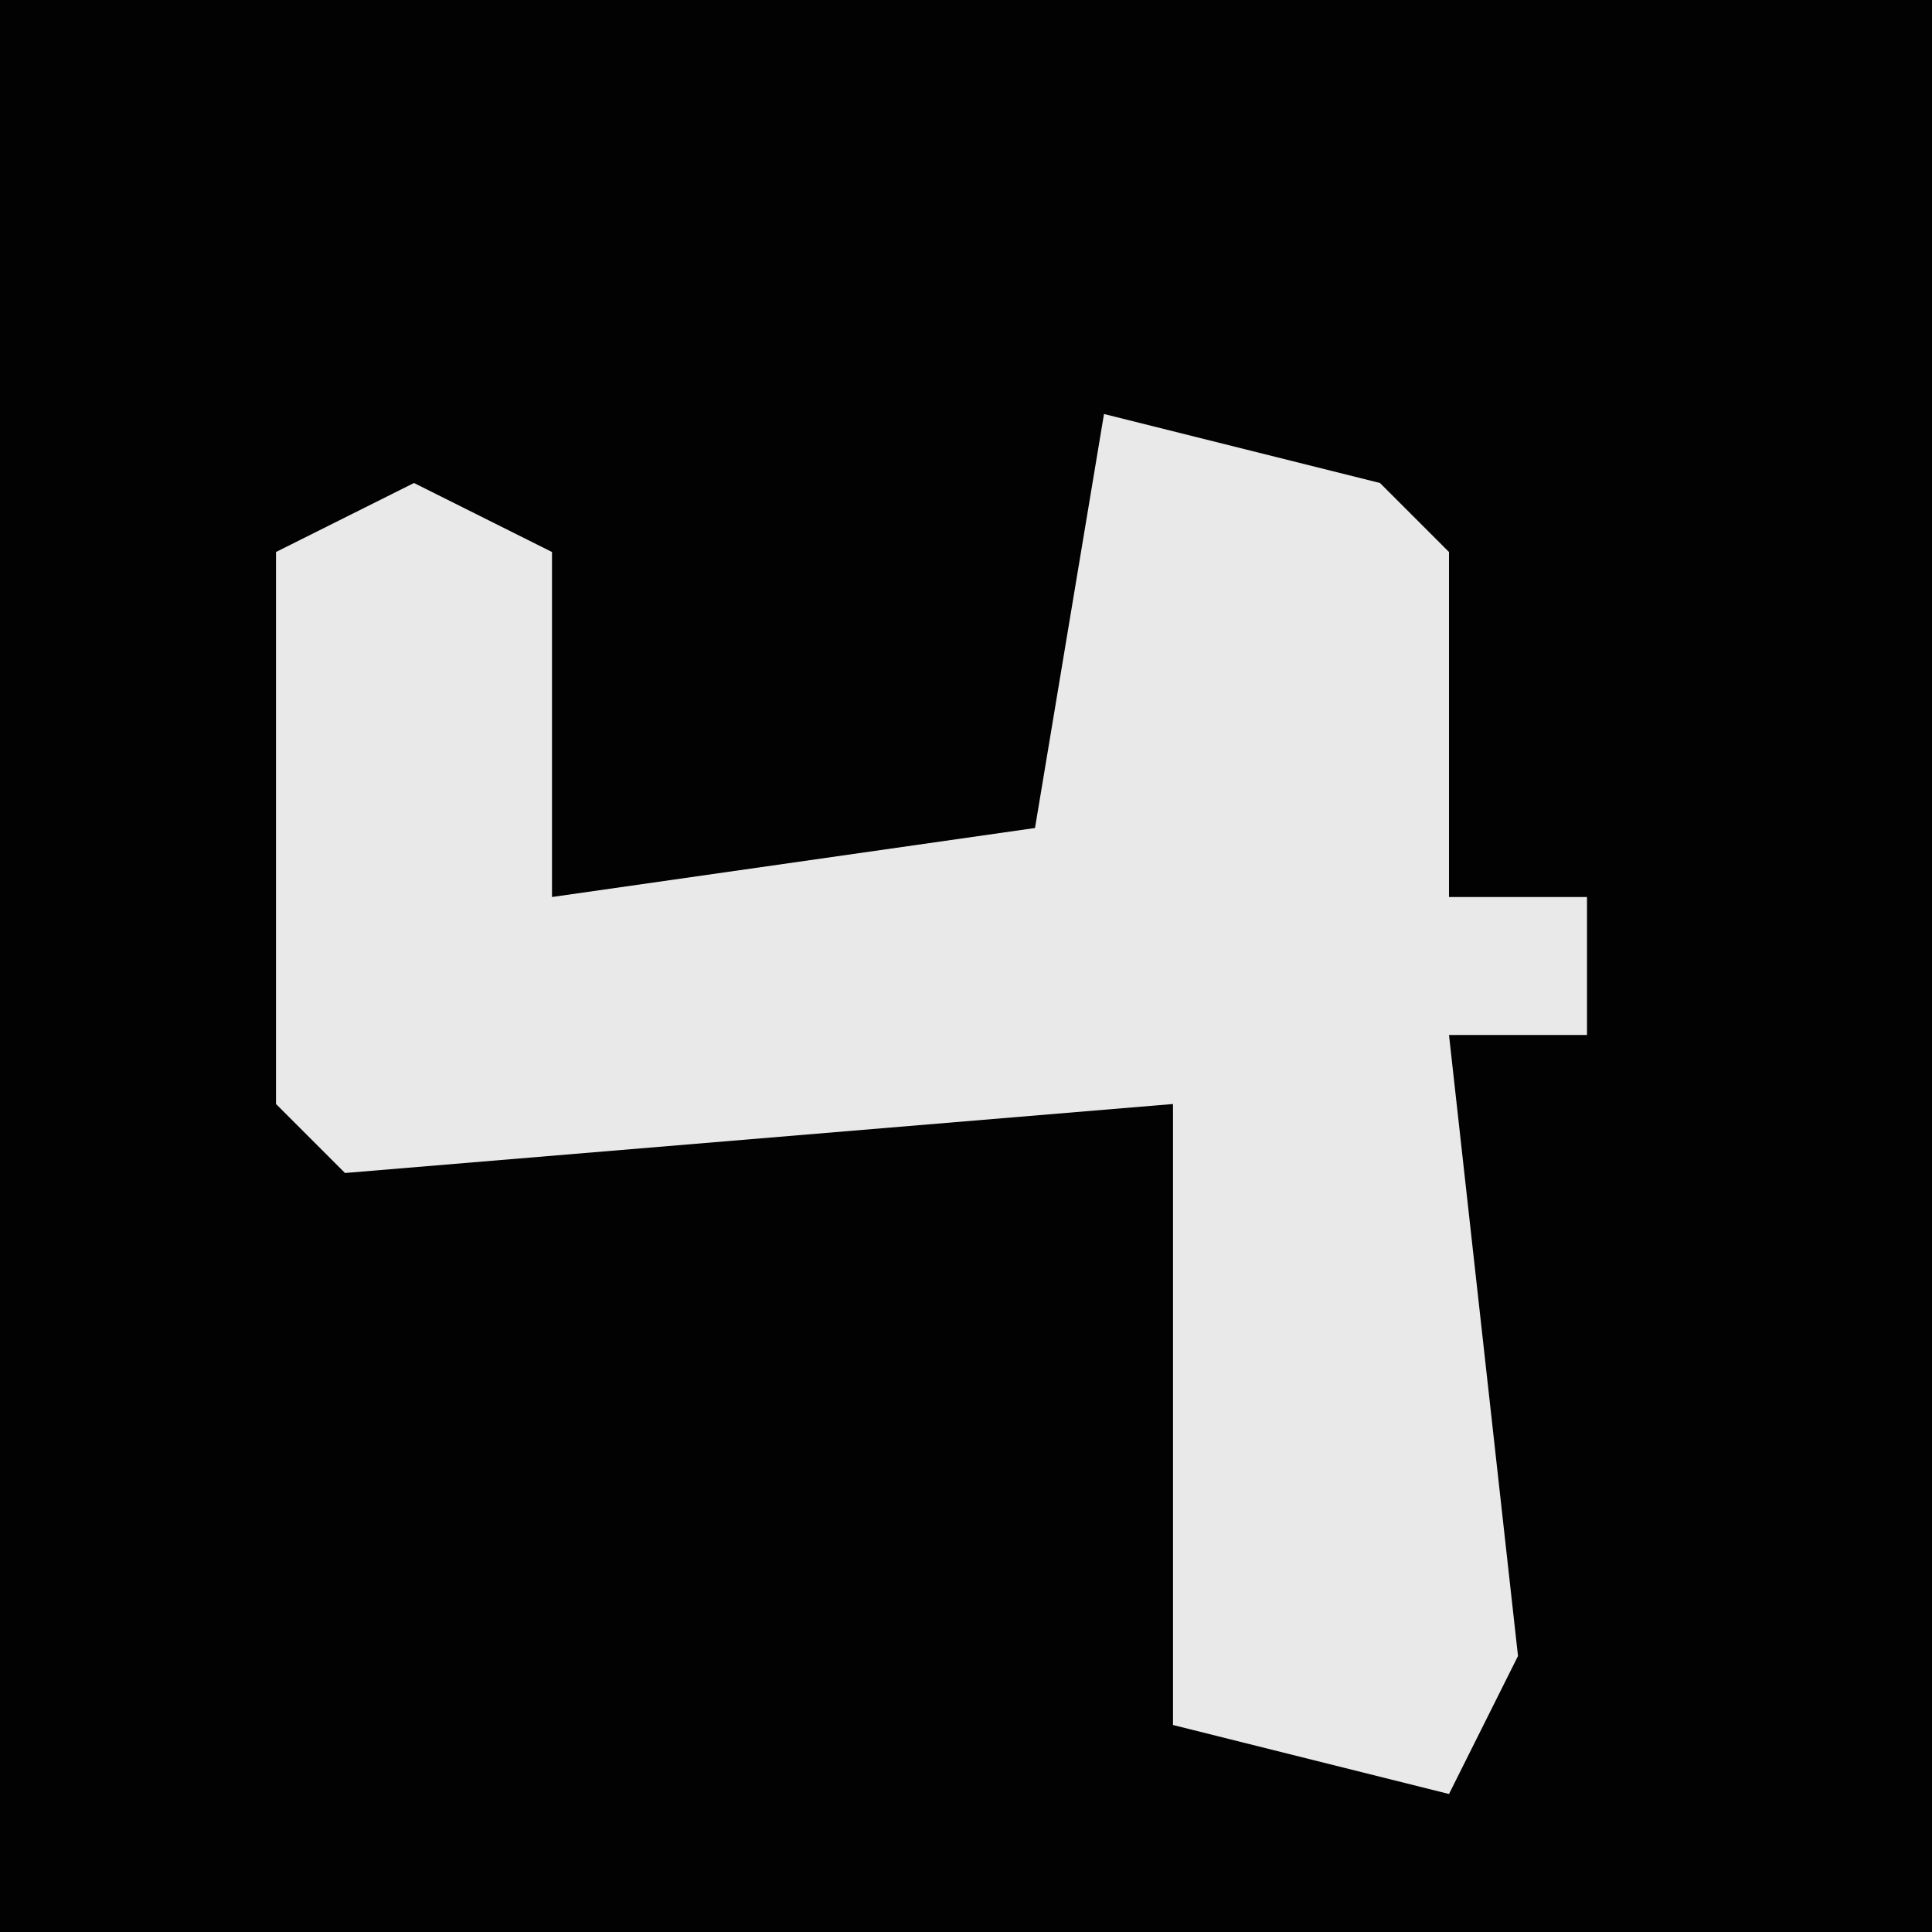 <?xml version="1.0" encoding="UTF-8"?>
<svg version="1.1" xmlns="http://www.w3.org/2000/svg" width="28" height="28">
<path d="M0,0 L28,0 L28,28 L0,28 Z " fill="#020202" transform="translate(0,0)"/>
<path d="M0,0 L4,1 L5,2 L5,7 L7,7 L7,9 L5,9 L6,18 L5,20 L1,19 L1,10 L-11,11 L-12,10 L-12,2 L-10,1 L-8,2 L-8,7 L-1,6 Z " fill="#E9E9E9" transform="translate(16,6)"/>
</svg>
